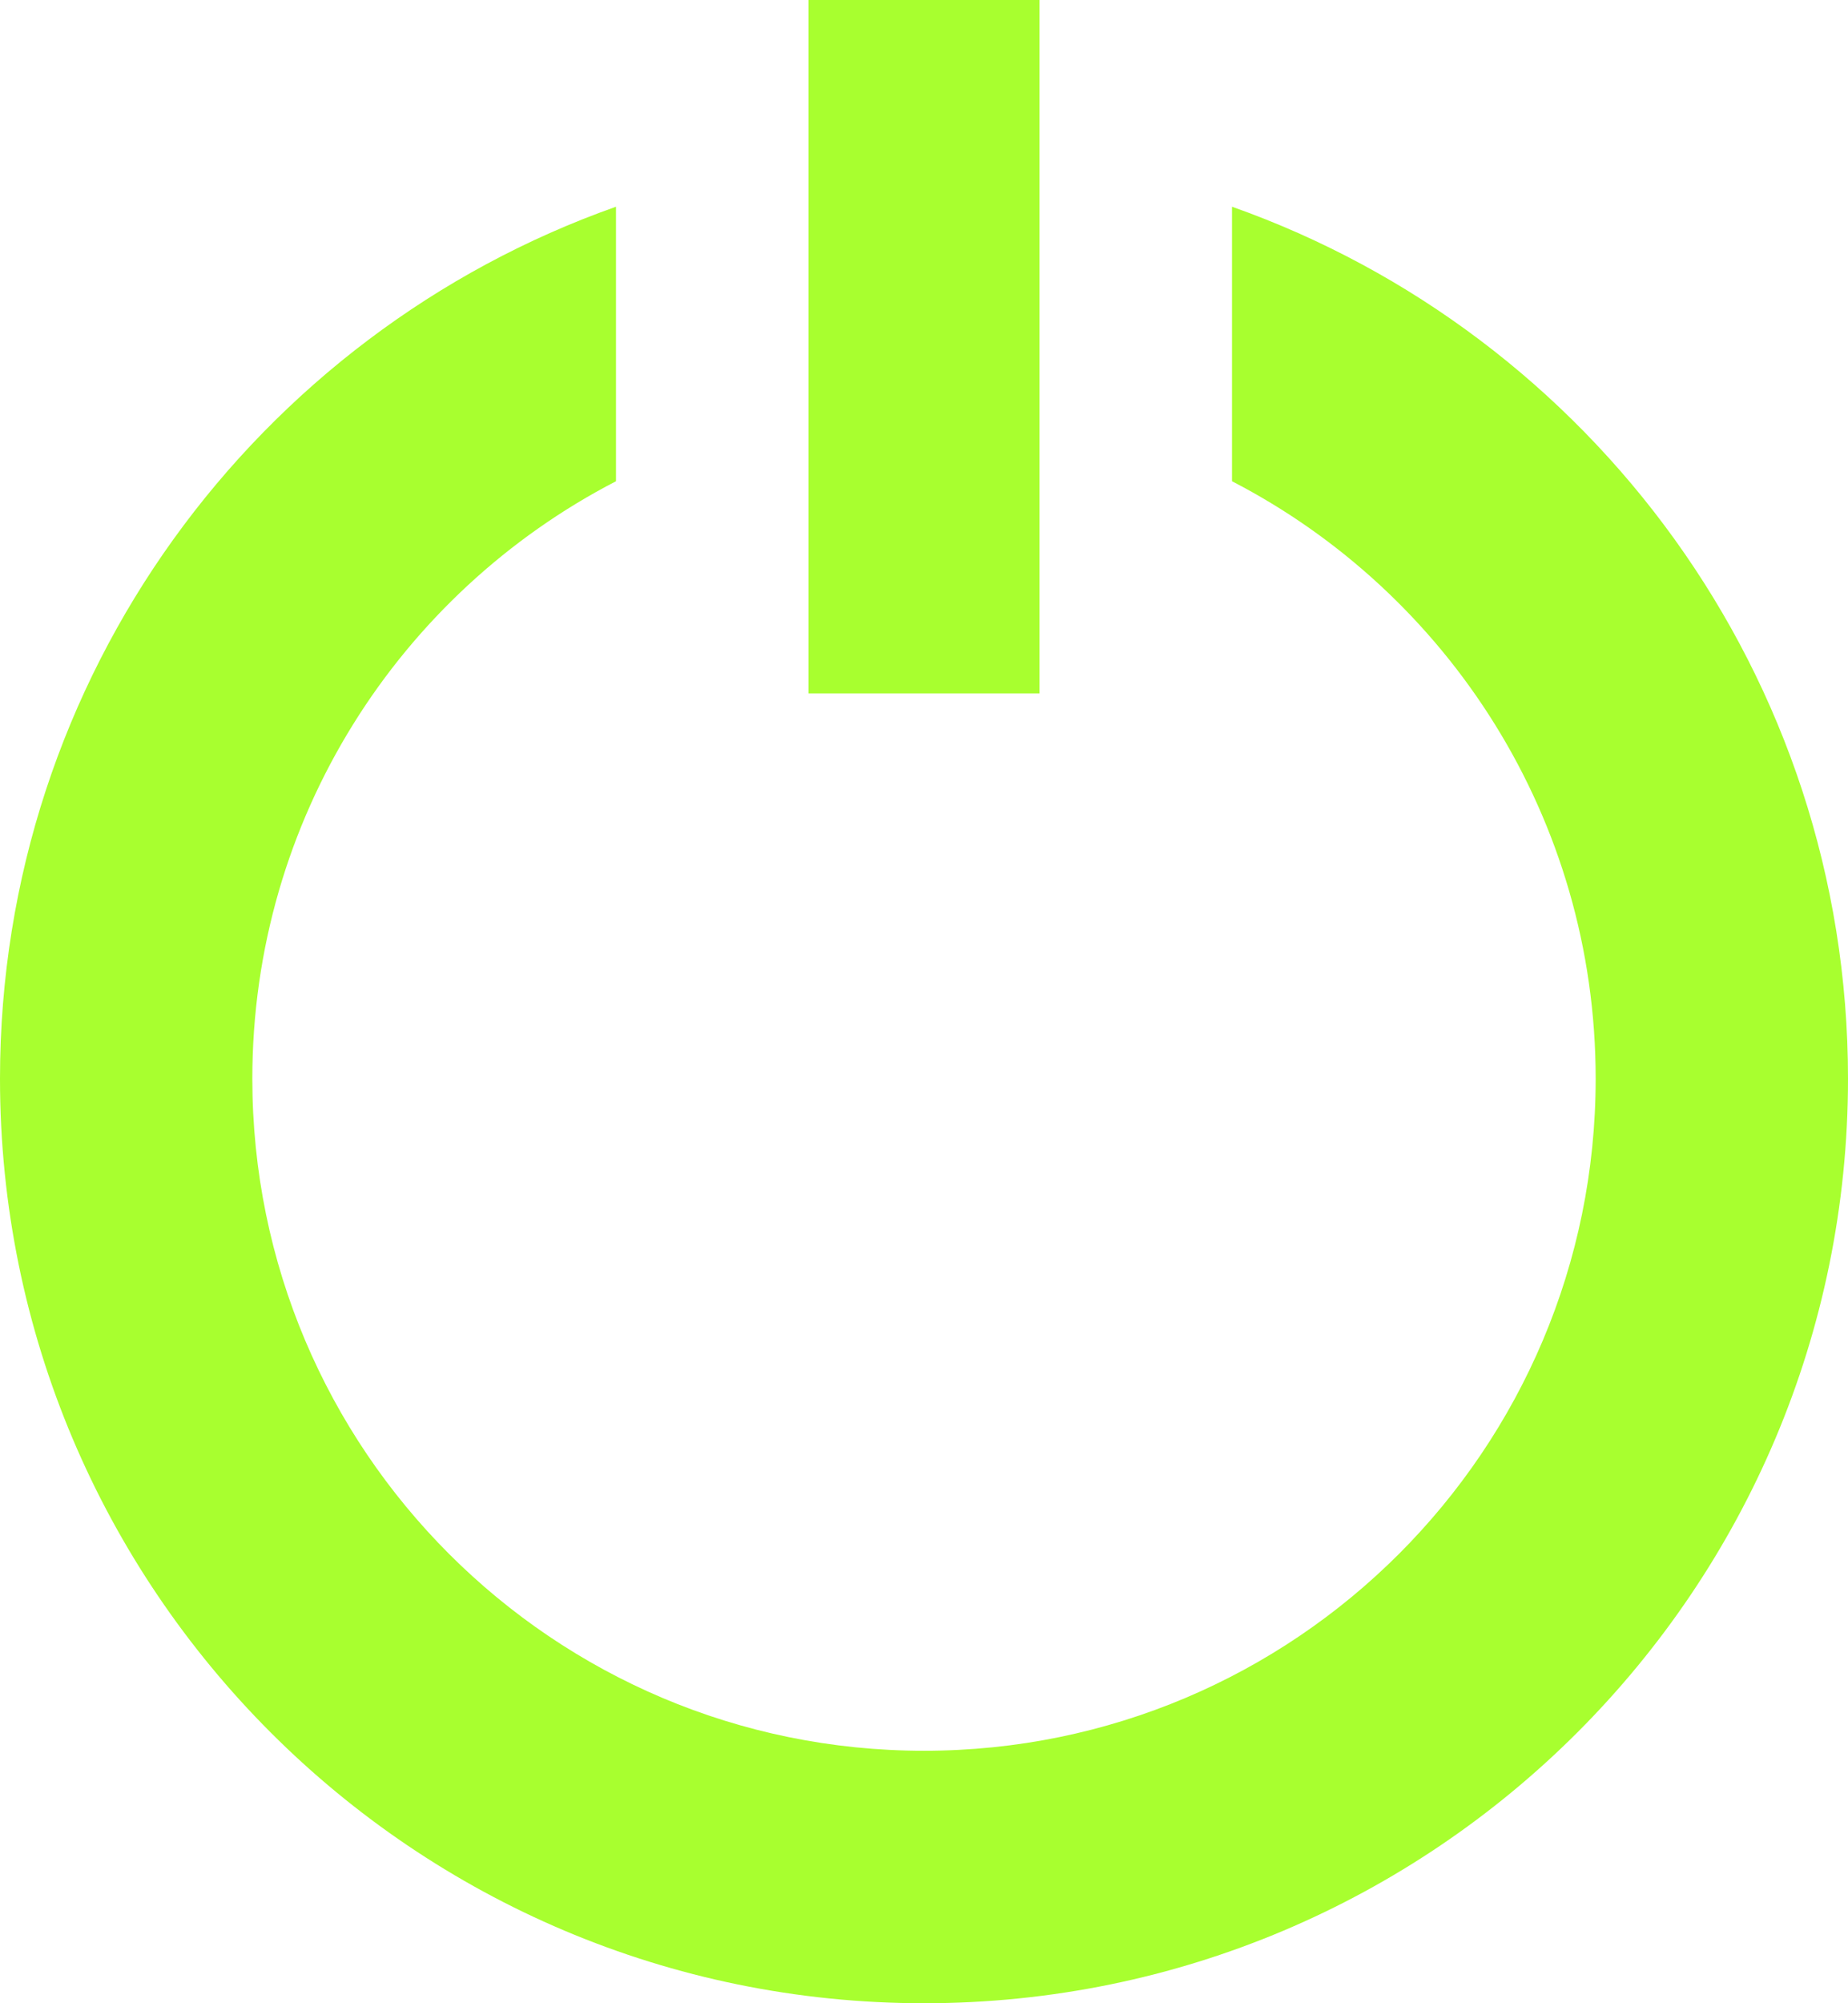 <svg width="24" height="26" viewBox="0 0 24 26" fill="none" xmlns="http://www.w3.org/2000/svg">
<path fill-rule="evenodd" clip-rule="evenodd" d="M8 2.683C3.339 4.33 0 8.775 0 14C0 20.628 5.373 26 12 26C18.627 26 24 20.628 24 14C24 8.775 20.661 4.33 16 2.683V6.246C18.806 7.696 20.723 10.624 20.723 14C20.723 18.818 16.818 22.723 12 22.723C7.182 22.723 3.277 18.818 3.277 14C3.277 10.624 5.194 7.696 8 6.246V2.683Z" fill="#A8FF2F"/>
<line x1="12" y1="6.55671e-08" x2="12" y2="9" stroke="#A8FF2F" stroke-width="3"/>
</svg>

